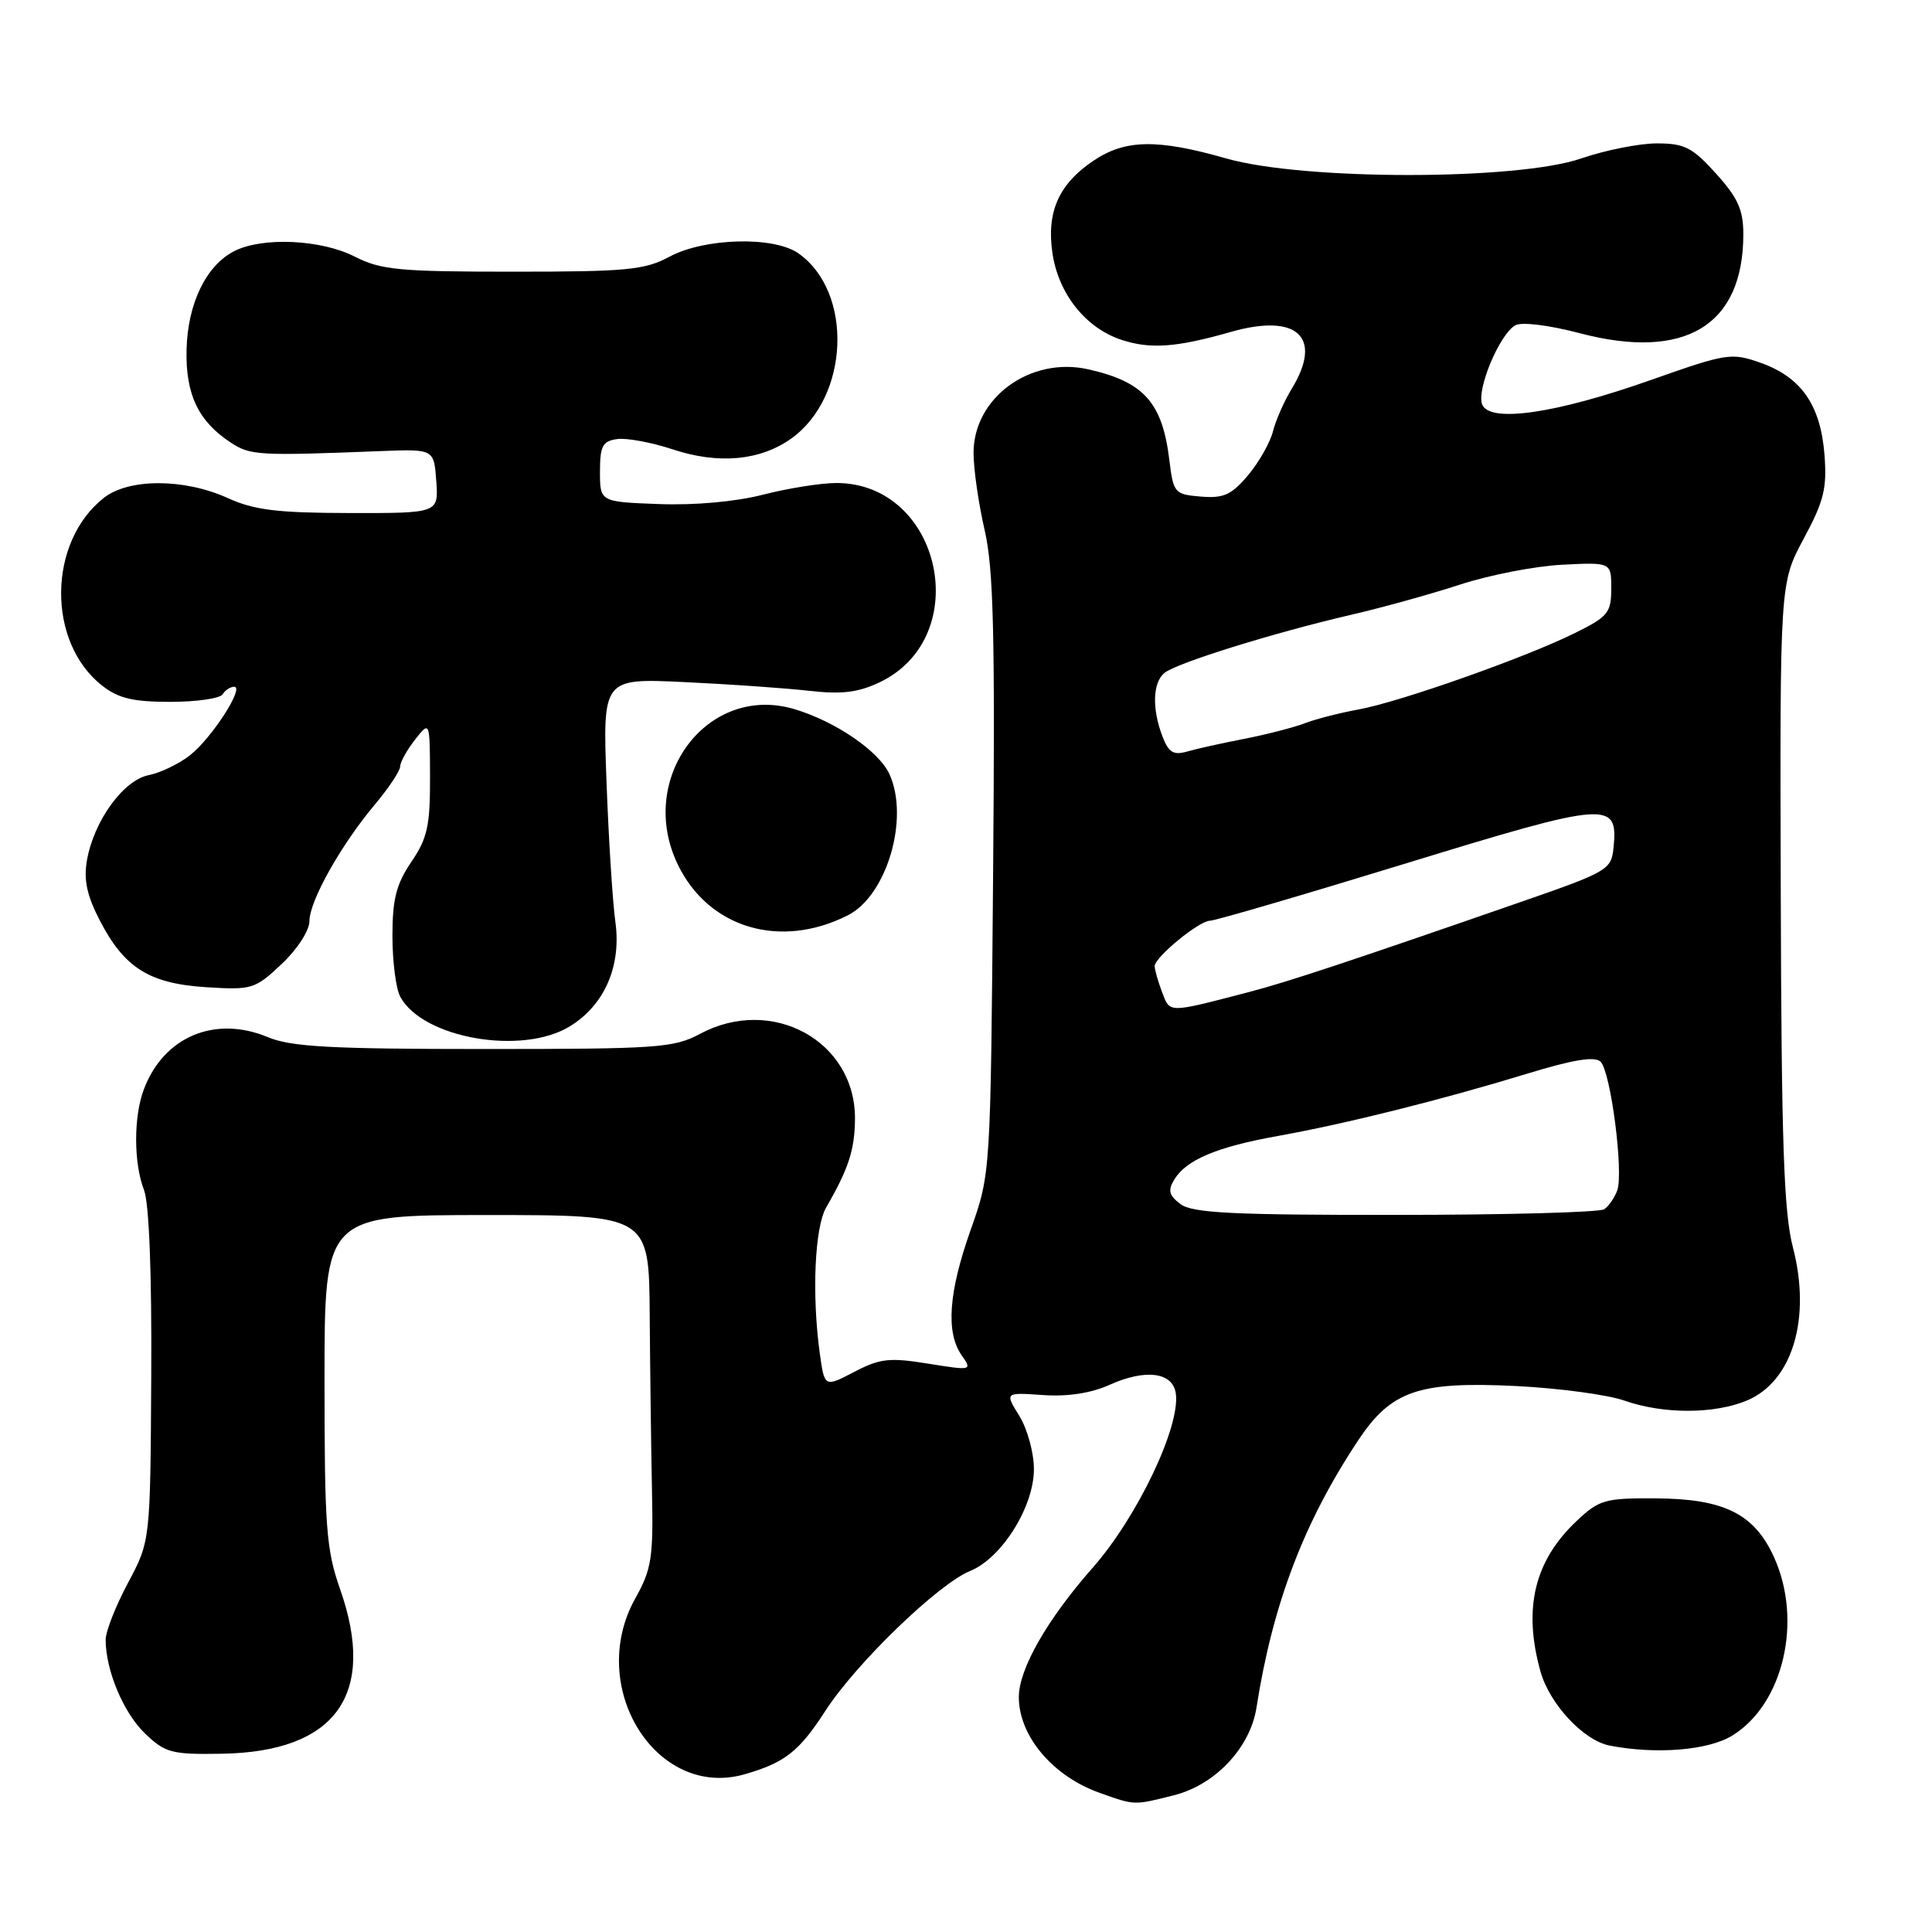 <?xml version="1.0" encoding="UTF-8" standalone="no"?>
<!DOCTYPE svg PUBLIC "-//W3C//DTD SVG 1.1//EN" "http://www.w3.org/Graphics/SVG/1.1/DTD/svg11.dtd" >
<svg xmlns="http://www.w3.org/2000/svg" xmlns:xlink="http://www.w3.org/1999/xlink" version="1.1" viewBox="0 0 256 256">
 <g >
 <path fill="currentColor"
d=" M 155.56 237.88 C 161.03 236.50 165.66 231.58 166.49 226.27 C 168.63 212.57 172.77 201.68 179.97 190.85 C 184.35 184.26 187.96 183.02 200.95 183.66 C 206.62 183.95 213.05 184.81 215.25 185.59 C 220.37 187.39 227.13 187.39 231.47 185.58 C 237.51 183.05 240.02 174.71 237.57 165.28 C 236.36 160.62 236.05 151.42 235.96 118.37 C 235.84 77.26 235.84 77.26 239.00 71.38 C 241.69 66.38 242.10 64.71 241.75 60.21 C 241.23 53.66 238.66 49.97 233.28 48.07 C 229.42 46.71 228.81 46.80 218.87 50.31 C 206.16 54.81 197.35 56.09 196.39 53.58 C 195.63 51.60 198.71 44.26 200.79 43.10 C 201.62 42.63 205.26 43.08 209.32 44.15 C 223.28 47.82 231.00 43.14 231.00 31.03 C 231.00 27.81 230.28 26.21 227.38 23.00 C 224.25 19.53 223.20 19.00 219.54 19.00 C 217.22 19.00 212.70 19.90 209.50 21.00 C 201.02 23.92 172.71 23.92 162.50 21.00 C 153.37 18.39 149.10 18.46 144.90 21.29 C 140.28 24.39 138.64 28.11 139.46 33.59 C 140.27 38.96 143.87 43.47 148.60 45.03 C 152.42 46.29 155.90 46.04 163.06 43.99 C 171.89 41.46 175.34 44.65 171.17 51.50 C 170.16 53.15 169.04 55.70 168.67 57.17 C 168.30 58.64 166.82 61.25 165.37 62.98 C 163.17 65.58 162.13 66.05 159.12 65.80 C 155.64 65.51 155.48 65.33 154.95 61.00 C 154.03 53.34 151.58 50.60 144.22 48.94 C 136.54 47.20 129.00 52.69 129.00 60.01 C 129.00 62.14 129.66 66.72 130.46 70.19 C 131.65 75.31 131.86 83.97 131.59 116.00 C 131.26 155.50 131.26 155.50 128.63 162.93 C 125.69 171.23 125.30 176.56 127.43 179.59 C 128.84 181.60 128.77 181.62 122.98 180.69 C 117.86 179.86 116.60 180.00 113.18 181.79 C 109.25 183.84 109.25 183.84 108.62 179.28 C 107.56 171.51 107.95 162.64 109.47 160.00 C 112.44 154.86 113.24 152.39 113.29 148.33 C 113.40 137.97 102.32 131.86 92.74 137.00 C 89.29 138.85 87.10 139.00 64.13 139.00 C 43.80 139.00 38.56 138.71 35.50 137.43 C 28.49 134.51 21.71 137.35 19.07 144.32 C 17.69 147.94 17.70 154.10 19.08 157.68 C 19.76 159.44 20.12 168.73 20.04 182.34 C 19.92 204.19 19.92 204.19 16.96 209.74 C 15.33 212.79 14.00 216.18 14.00 217.27 C 14.00 221.33 16.37 226.98 19.22 229.70 C 21.90 232.27 22.75 232.49 29.37 232.38 C 44.49 232.14 49.96 224.55 45.07 210.59 C 43.22 205.32 43.00 202.36 43.00 182.84 C 43.00 161.00 43.00 161.00 64.50 161.00 C 86.00 161.00 86.00 161.00 86.09 174.25 C 86.14 181.54 86.28 191.99 86.39 197.48 C 86.58 206.40 86.35 207.92 84.18 211.79 C 77.64 223.50 86.93 238.46 98.67 235.10 C 103.99 233.57 105.89 232.08 109.35 226.72 C 113.41 220.42 124.33 209.87 128.55 208.16 C 132.74 206.46 137.00 199.65 137.00 194.67 C 137.00 192.51 136.13 189.33 135.07 187.62 C 133.14 184.50 133.14 184.50 138.18 184.85 C 141.44 185.08 144.54 184.61 146.97 183.52 C 151.77 181.35 155.40 181.81 155.80 184.63 C 156.43 189.01 150.70 201.02 144.79 207.73 C 138.76 214.57 135.00 221.15 135.00 224.87 C 135.00 230.02 139.48 235.34 145.68 237.55 C 150.42 239.24 150.19 239.23 155.56 237.88 Z  M 229.56 229.96 C 236.32 225.78 238.89 214.75 235.06 206.32 C 232.45 200.57 228.42 198.58 219.32 198.54 C 212.69 198.50 211.89 198.73 208.95 201.50 C 203.32 206.79 201.79 213.09 204.11 221.44 C 205.31 225.78 209.83 230.63 213.29 231.30 C 219.48 232.50 226.38 231.93 229.56 229.96 Z  M 75.53 135.98 C 80.12 133.15 82.35 128.00 81.54 122.15 C 81.18 119.59 80.65 111.28 80.37 103.69 C 79.85 89.87 79.85 89.87 90.67 90.38 C 96.63 90.66 104.05 91.18 107.16 91.53 C 111.51 92.03 113.69 91.76 116.53 90.42 C 129.17 84.42 124.76 64.02 110.83 64.00 C 108.81 64.00 104.45 64.69 101.14 65.54 C 97.49 66.48 92.03 66.97 87.31 66.79 C 79.50 66.50 79.50 66.50 79.50 62.50 C 79.50 59.10 79.84 58.45 81.77 58.18 C 83.02 58.00 86.34 58.62 89.13 59.54 C 95.18 61.55 100.71 61.05 104.83 58.12 C 112.56 52.62 113.10 38.69 105.78 33.56 C 102.53 31.28 93.37 31.52 88.74 34.00 C 85.43 35.78 83.10 36.00 67.96 36.00 C 52.89 36.00 50.47 35.77 47.00 34.00 C 42.55 31.73 34.80 31.37 31.05 33.27 C 27.32 35.16 24.86 40.22 24.72 46.34 C 24.58 52.27 26.28 55.83 30.60 58.66 C 33.18 60.35 34.27 60.41 50.50 59.77 C 57.50 59.50 57.50 59.50 57.81 63.75 C 58.11 68.00 58.11 68.00 46.31 67.98 C 36.71 67.96 33.68 67.59 30.14 65.98 C 24.41 63.38 17.06 63.37 13.76 65.97 C 6.32 71.82 6.19 85.07 13.51 90.83 C 15.68 92.54 17.62 93.00 22.58 93.00 C 26.04 93.00 29.16 92.55 29.50 92.00 C 29.84 91.45 30.53 91.00 31.03 91.00 C 32.45 91.00 28.07 97.80 25.17 100.08 C 23.73 101.21 21.27 102.40 19.70 102.71 C 16.34 103.38 12.44 108.77 11.52 114.00 C 11.07 116.58 11.52 118.67 13.21 121.94 C 16.47 128.25 19.77 130.33 27.33 130.81 C 33.39 131.19 33.78 131.07 37.32 127.74 C 39.40 125.78 41.00 123.30 41.00 122.06 C 41.00 119.39 45.19 111.93 49.70 106.57 C 51.51 104.41 53.01 102.16 53.02 101.57 C 53.03 100.98 53.92 99.38 55.00 98.00 C 56.96 95.50 56.96 95.50 56.98 103.02 C 57.00 109.41 56.63 111.09 54.50 114.21 C 52.51 117.15 52.00 119.13 52.00 124.01 C 52.00 127.38 52.46 131.00 53.03 132.06 C 55.98 137.58 69.21 139.89 75.53 135.98 Z  M 112.33 121.29 C 117.50 118.69 120.53 108.45 117.86 102.59 C 116.47 99.53 110.72 95.60 105.28 93.97 C 93.75 90.51 84.27 103.15 89.83 114.59 C 93.91 122.99 103.38 125.81 112.33 121.29 Z  M 156.44 159.56 C 154.90 158.41 154.72 157.75 155.59 156.31 C 157.18 153.68 161.23 151.97 169.34 150.52 C 178.35 148.90 190.95 145.75 202.26 142.30 C 208.48 140.39 211.33 139.93 212.09 140.69 C 213.44 142.04 215.16 155.39 214.29 157.74 C 213.94 158.71 213.16 159.83 212.57 160.23 C 211.98 160.64 199.55 160.98 184.94 160.98 C 163.36 161.00 158.02 160.73 156.44 159.56 Z  M 153.98 131.46 C 153.44 130.03 153.00 128.49 153.00 128.02 C 153.00 126.84 158.90 122.00 160.33 122.00 C 160.97 122.01 172.65 118.59 186.28 114.41 C 213.21 106.15 214.43 106.06 213.80 112.34 C 213.51 115.24 213.04 115.52 201.50 119.52 C 179.13 127.29 170.51 130.15 165.50 131.45 C 154.65 134.27 155.05 134.27 153.98 131.46 Z  M 154.02 97.55 C 152.63 93.89 152.74 90.46 154.29 89.17 C 155.87 87.86 168.82 83.83 179.00 81.47 C 183.12 80.52 189.65 78.71 193.50 77.45 C 197.35 76.19 203.43 75.01 207.00 74.83 C 213.50 74.50 213.50 74.50 213.50 78.00 C 213.50 81.18 213.06 81.72 208.73 83.86 C 202.15 87.13 185.44 93.03 180.00 94.01 C 177.53 94.46 174.32 95.28 172.88 95.84 C 171.44 96.39 167.84 97.32 164.88 97.90 C 161.92 98.47 158.50 99.23 157.27 99.59 C 155.48 100.10 154.83 99.69 154.02 97.55 Z "/>
</g>
</svg>
